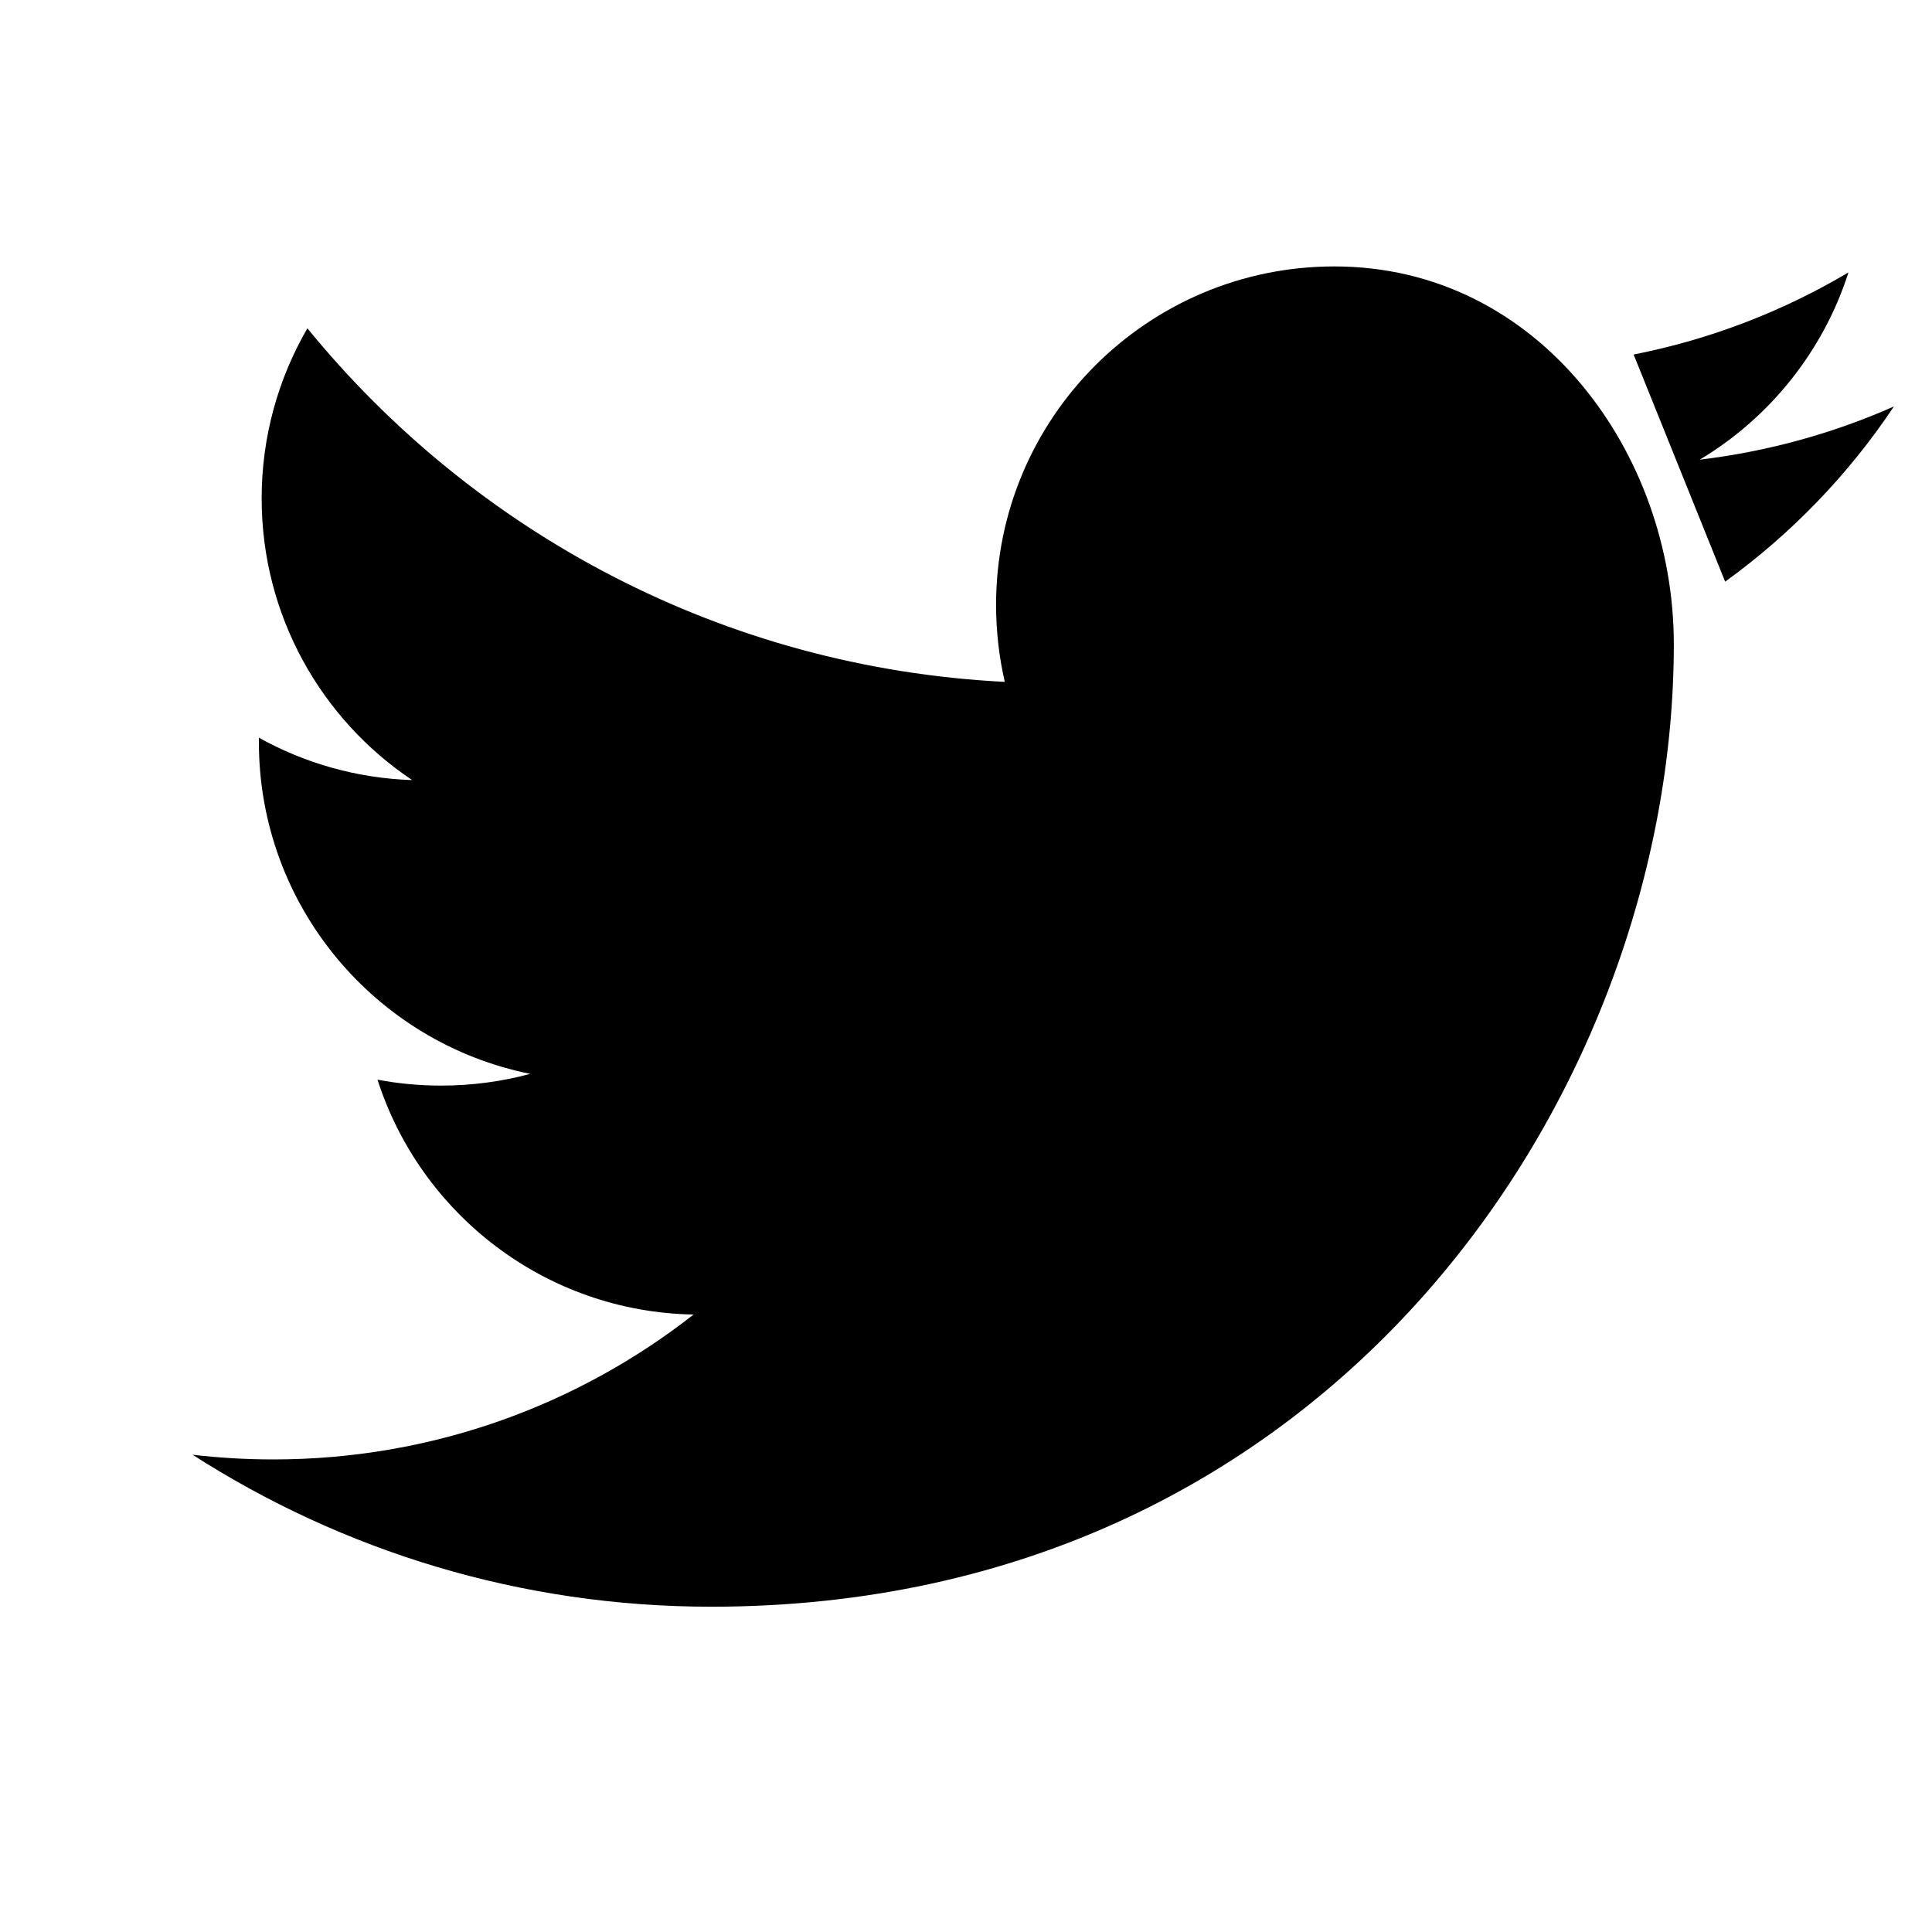 <svg width="30" height="30" viewBox="0 0 30 30" xmlns="http://www.w3.org/2000/svg">
<path d="M20.72 4.137C17.819 4.137 15.467 6.49 15.467 9.393C15.467 9.803 15.514 10.202 15.602 10.588C11.234 10.368 7.365 8.276 4.773 5.098C4.322 5.876 4.063 6.778 4.063 7.739C4.063 9.562 4.991 11.171 6.4 12.113C5.538 12.085 4.728 11.849 4.02 11.455V11.523C4.02 14.068 5.83 16.192 8.234 16.675C7.792 16.794 7.329 16.857 6.851 16.857C6.512 16.857 6.182 16.826 5.862 16.765C6.53 18.851 8.47 20.372 10.77 20.412C8.971 21.822 6.705 22.662 4.244 22.662C3.82 22.662 3.402 22.637 2.99 22.589C5.316 24.081 8.077 24.949 11.043 24.949C20.708 24.949 25.991 16.944 25.991 10.002C25.991 7.043 23.897 4.137 20.72 4.137Z" stroke="inherit" stroke-width="2" stroke-linecap="round" stroke-linejoin="round"/>
<path d="M26.393 7.138C27.456 7.01 28.468 6.728 29.41 6.311L29.407 6.314C28.705 7.367 27.814 8.29 26.788 9.032L25.367 5.505C26.563 5.27 27.688 4.832 28.703 4.23C28.31 5.457 27.478 6.488 26.393 7.138Z" fill="black"/>
</svg>
